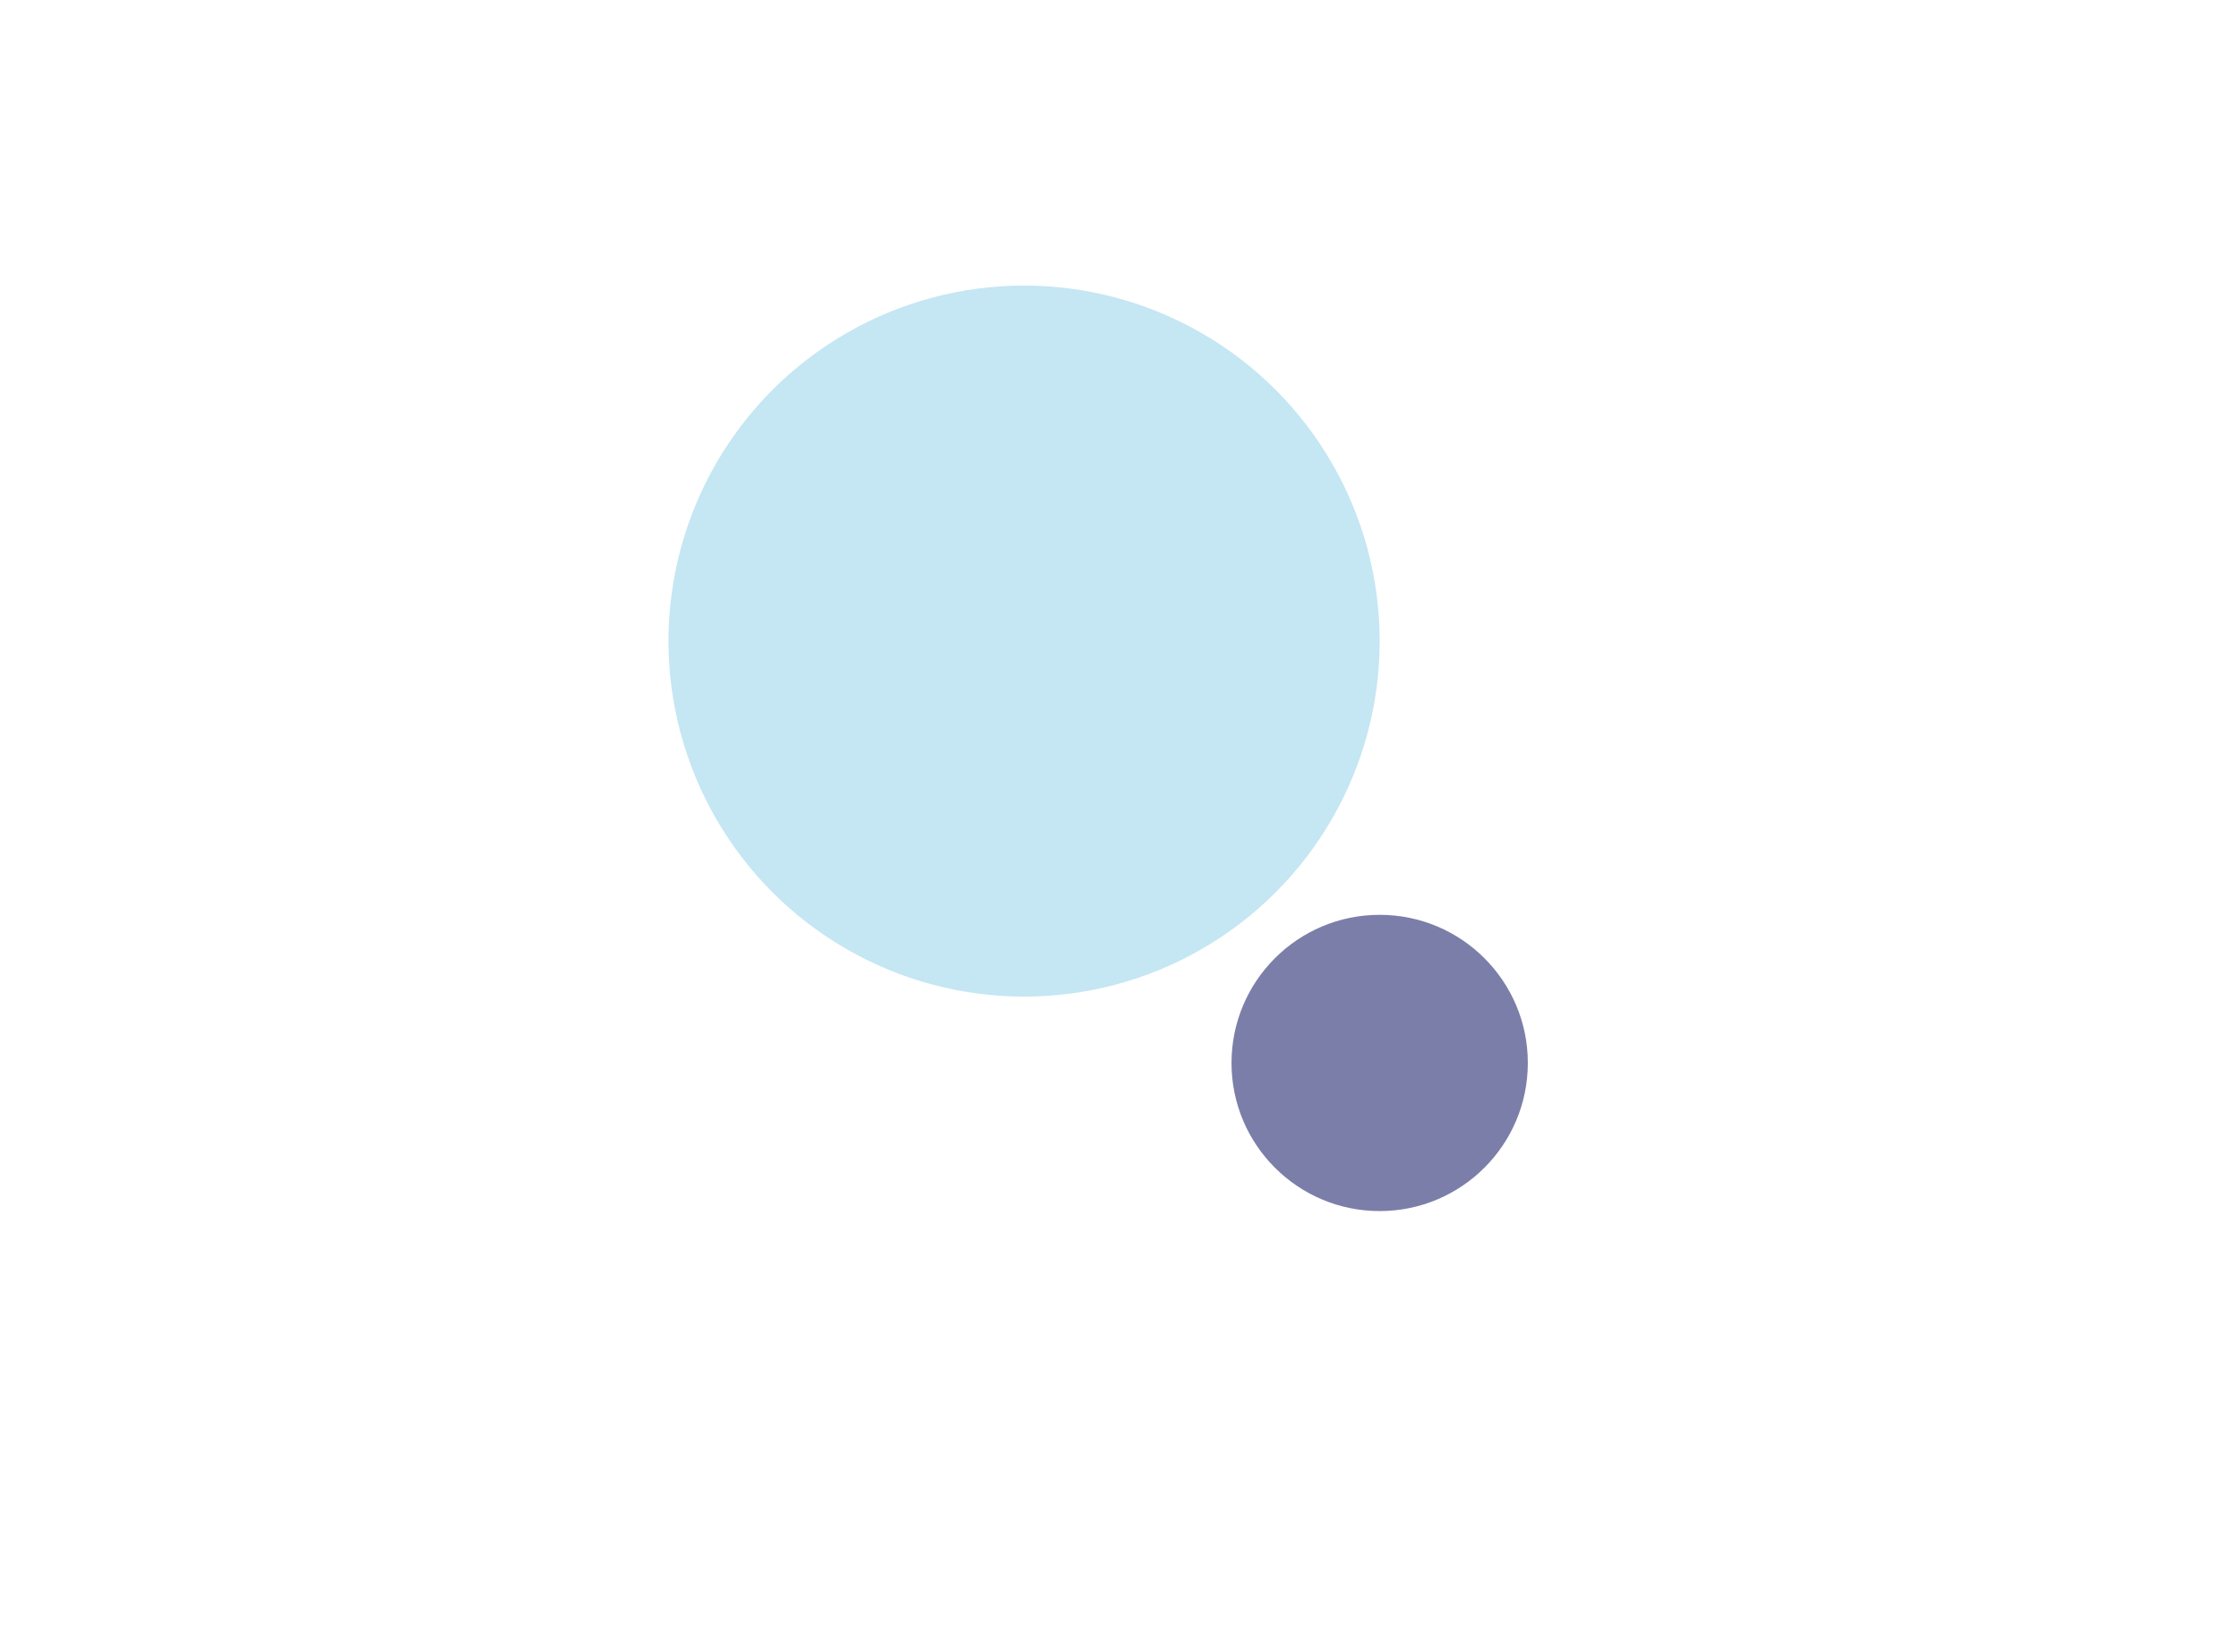 <svg width="1889" height="1394" viewBox="0 0 1889 1394" fill="none" xmlns="http://www.w3.org/2000/svg">
<g filter="url(#filter0_f)">
<circle cx="1164" cy="897" r="125" fill="#151965" fill-opacity="0.56"/>
</g>
<g filter="url(#filter1_f)">
<circle cx="864" cy="541" r="300" fill="#3AA9D7" fill-opacity="0.29"/>
</g>
<defs>
<filter id="filter0_f" x="439" y="172" width="1450" height="1450" filterUnits="userSpaceOnUse" color-interpolation-filters="sRGB">
<feFlood flood-opacity="0" result="BackgroundImageFix"/>
<feBlend mode="normal" in="SourceGraphic" in2="BackgroundImageFix" result="shape"/>
<feGaussianBlur stdDeviation="300" result="effect1_foregroundBlur"/>
</filter>
<filter id="filter1_f" x="-36" y="-359" width="1800" height="1800" filterUnits="userSpaceOnUse" color-interpolation-filters="sRGB">
<feFlood flood-opacity="0" result="BackgroundImageFix"/>
<feBlend mode="normal" in="SourceGraphic" in2="BackgroundImageFix" result="shape"/>
<feGaussianBlur stdDeviation="300" result="effect1_foregroundBlur"/>
</filter>
</defs>
</svg>
